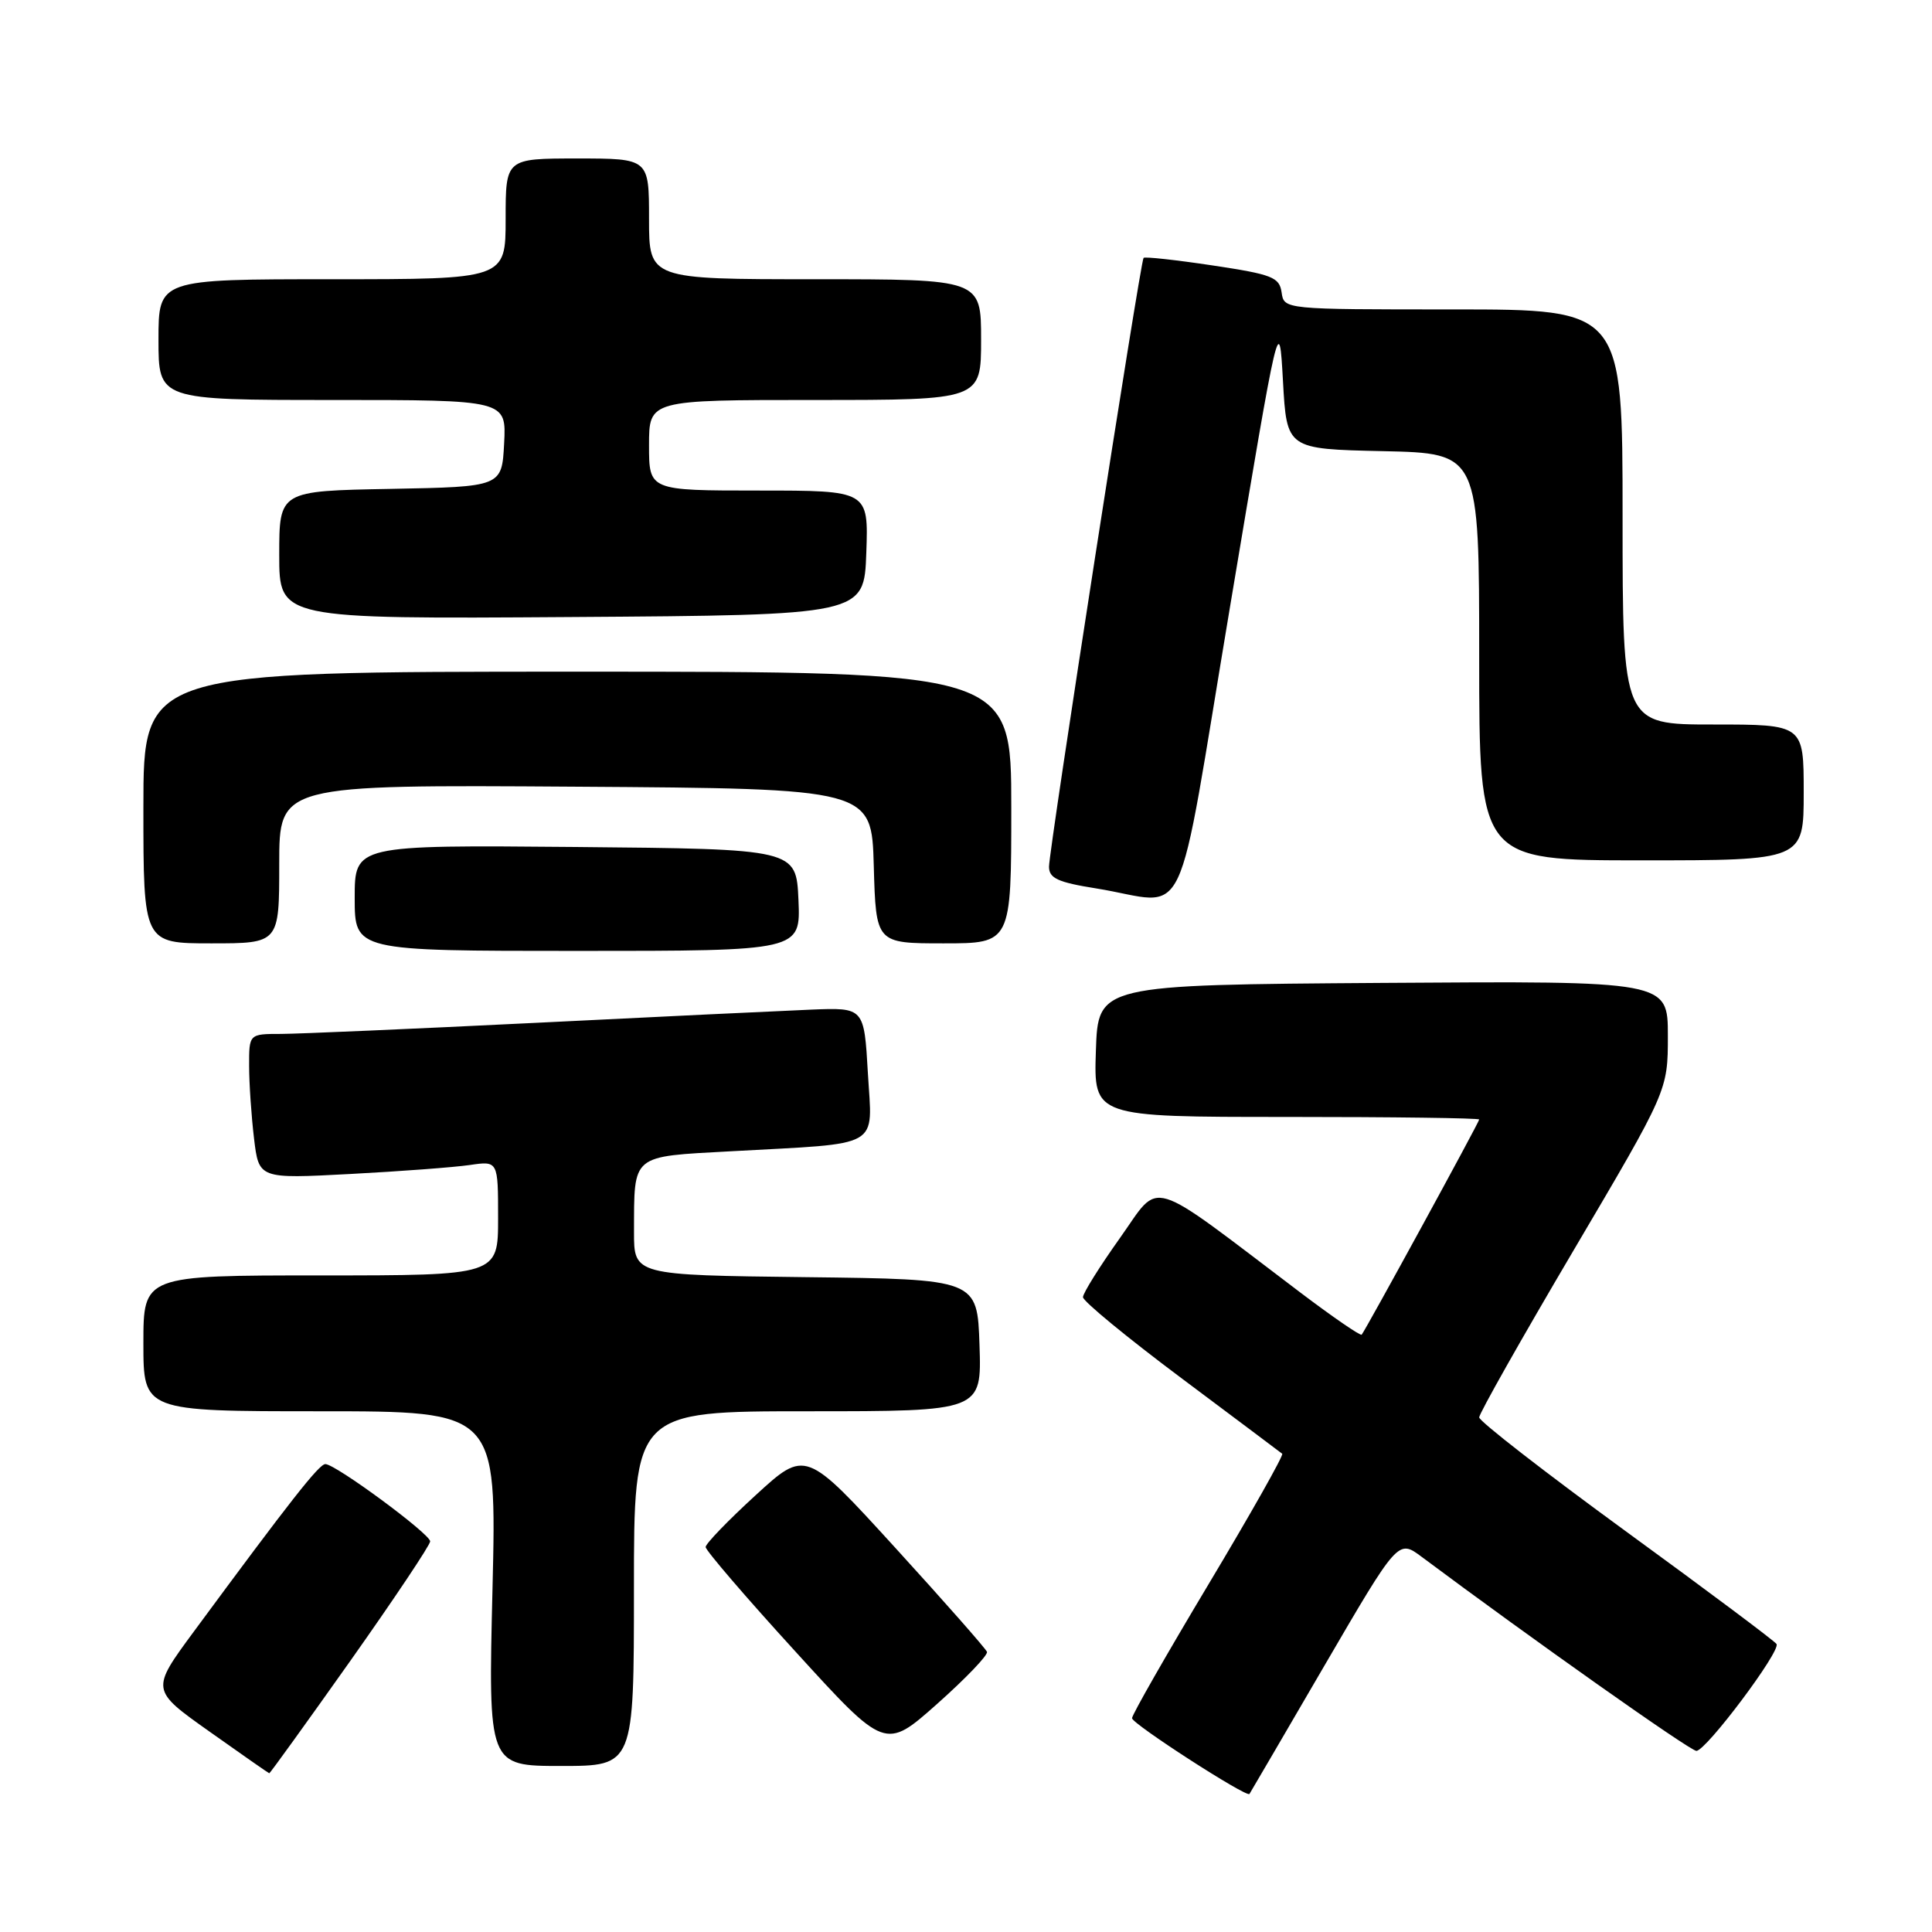 <?xml version="1.0" encoding="UTF-8" standalone="no"?>
<!DOCTYPE svg PUBLIC "-//W3C//DTD SVG 1.1//EN" "http://www.w3.org/Graphics/SVG/1.1/DTD/svg11.dtd" >
<svg xmlns="http://www.w3.org/2000/svg" xmlns:xlink="http://www.w3.org/1999/xlink" version="1.1" viewBox="0 0 256 256">
 <g >
 <path fill="currentColor"
d=" M 175.48 220.73 C 185.26 203.96 185.26 203.96 188.38 206.29 C 202.95 217.16 223.95 232.00 224.78 232.00 C 226.06 232.00 235.98 218.78 235.40 217.84 C 235.16 217.45 226.20 210.75 215.48 202.94 C 204.77 195.13 196.00 188.32 196.00 187.81 C 196.00 187.30 201.62 177.35 208.50 165.69 C 221.00 144.50 221.00 144.50 221.00 137.24 C 221.00 129.98 221.00 129.98 183.25 130.24 C 145.50 130.50 145.50 130.50 145.21 139.25 C 144.92 148.00 144.92 148.00 170.46 148.00 C 184.51 148.00 196.00 148.15 196.00 148.34 C 196.00 148.69 180.97 176.20 180.43 176.85 C 180.27 177.04 176.62 174.53 172.32 171.28 C 151.63 155.62 153.91 156.31 148.40 164.04 C 145.71 167.82 143.50 171.35 143.50 171.88 C 143.50 172.42 149.35 177.23 156.50 182.58 C 163.65 187.93 169.68 192.45 169.90 192.63 C 170.12 192.81 165.73 200.58 160.15 209.90 C 154.57 219.22 150.00 227.21 150.00 227.67 C 150.01 228.42 165.20 238.23 165.56 237.71 C 165.64 237.60 170.11 229.95 175.48 220.73 Z  M 46.43 220.06 C 52.24 211.84 57.00 204.72 57.00 204.24 C 57.00 203.25 44.46 194.00 43.11 194.00 C 42.28 194.00 38.48 198.84 25.67 216.21 C 19.98 223.93 19.98 223.93 27.74 229.43 C 32.01 232.46 35.58 234.95 35.68 234.97 C 35.77 234.99 40.61 228.28 46.43 220.06 Z  M 84.00 210.50 C 84.00 187.00 84.00 187.00 107.04 187.00 C 130.08 187.00 130.08 187.00 129.79 178.25 C 129.50 169.50 129.50 169.50 106.75 169.23 C 84.00 168.96 84.00 168.96 84.01 163.23 C 84.04 152.86 83.54 153.28 96.84 152.55 C 117.13 151.43 115.58 152.32 115.00 142.21 C 114.50 133.50 114.50 133.50 107.50 133.78 C 103.65 133.94 87.22 134.72 71.00 135.53 C 54.77 136.33 39.59 136.99 37.25 137.00 C 33.00 137.00 33.00 137.00 33.01 141.25 C 33.01 143.59 33.31 147.91 33.66 150.85 C 34.30 156.20 34.30 156.20 46.40 155.56 C 53.06 155.21 60.19 154.67 62.25 154.37 C 66.00 153.82 66.00 153.82 66.00 161.41 C 66.00 169.00 66.00 169.00 42.50 169.00 C 19.00 169.00 19.00 169.00 19.00 178.00 C 19.00 187.00 19.00 187.00 42.41 187.00 C 65.82 187.00 65.82 187.00 65.26 210.50 C 64.69 234.00 64.69 234.00 74.35 234.00 C 84.00 234.00 84.00 234.00 84.00 210.50 Z  M 130.78 218.88 C 130.62 218.45 125.15 212.24 118.62 205.08 C 106.74 192.06 106.74 192.06 100.12 198.13 C 96.48 201.46 93.50 204.55 93.50 204.99 C 93.50 205.43 98.85 211.67 105.40 218.84 C 117.29 231.89 117.29 231.89 124.17 225.78 C 127.96 222.41 130.93 219.31 130.78 218.88 Z  M 105.80 119.25 C 105.50 112.50 105.50 112.50 76.25 112.23 C 47.00 111.97 47.00 111.97 47.00 118.98 C 47.00 126.00 47.00 126.00 76.55 126.00 C 106.09 126.00 106.09 126.00 105.80 119.25 Z  M 37.00 114.49 C 37.00 103.98 37.00 103.98 76.25 104.24 C 115.50 104.50 115.50 104.50 115.78 114.75 C 116.07 125.00 116.07 125.00 125.03 125.00 C 134.00 125.00 134.00 125.00 134.00 107.00 C 134.00 89.00 134.00 89.00 76.50 89.00 C 19.00 89.00 19.00 89.00 19.00 107.00 C 19.00 125.00 19.00 125.00 28.00 125.00 C 37.00 125.00 37.00 125.00 37.00 114.49 Z  M 163.01 80.25 C 169.50 41.50 169.50 41.50 170.00 50.50 C 170.50 59.50 170.50 59.50 183.25 59.78 C 196.00 60.06 196.00 60.06 196.00 87.03 C 196.00 114.00 196.00 114.00 217.50 114.00 C 239.00 114.00 239.00 114.00 239.00 105.00 C 239.00 96.00 239.00 96.00 227.00 96.00 C 215.00 96.00 215.00 96.00 215.00 68.50 C 215.00 41.00 215.00 41.00 192.57 41.00 C 170.14 41.00 170.14 41.00 169.82 38.75 C 169.53 36.73 168.59 36.36 160.66 35.17 C 155.80 34.44 151.69 33.99 151.53 34.17 C 151.10 34.64 139.00 112.58 139.00 114.84 C 139.00 116.37 140.15 116.91 145.25 117.72 C 157.84 119.74 155.60 124.46 163.01 80.25 Z  M 114.79 73.25 C 115.08 65.00 115.08 65.00 100.54 65.00 C 86.00 65.00 86.00 65.00 86.00 59.00 C 86.00 53.00 86.00 53.00 108.00 53.00 C 130.00 53.00 130.00 53.00 130.00 45.00 C 130.00 37.00 130.00 37.00 108.00 37.00 C 86.00 37.00 86.00 37.00 86.00 29.00 C 86.00 21.00 86.00 21.00 76.50 21.00 C 67.00 21.00 67.00 21.00 67.00 29.00 C 67.00 37.00 67.00 37.00 44.00 37.00 C 21.00 37.00 21.00 37.00 21.00 45.00 C 21.00 53.00 21.00 53.00 44.05 53.00 C 67.10 53.00 67.10 53.00 66.80 58.75 C 66.50 64.50 66.50 64.50 51.75 64.78 C 37.00 65.05 37.00 65.05 37.00 73.54 C 37.00 82.02 37.00 82.02 75.75 81.76 C 114.50 81.50 114.50 81.50 114.79 73.25 Z "/>
</g>
</svg>